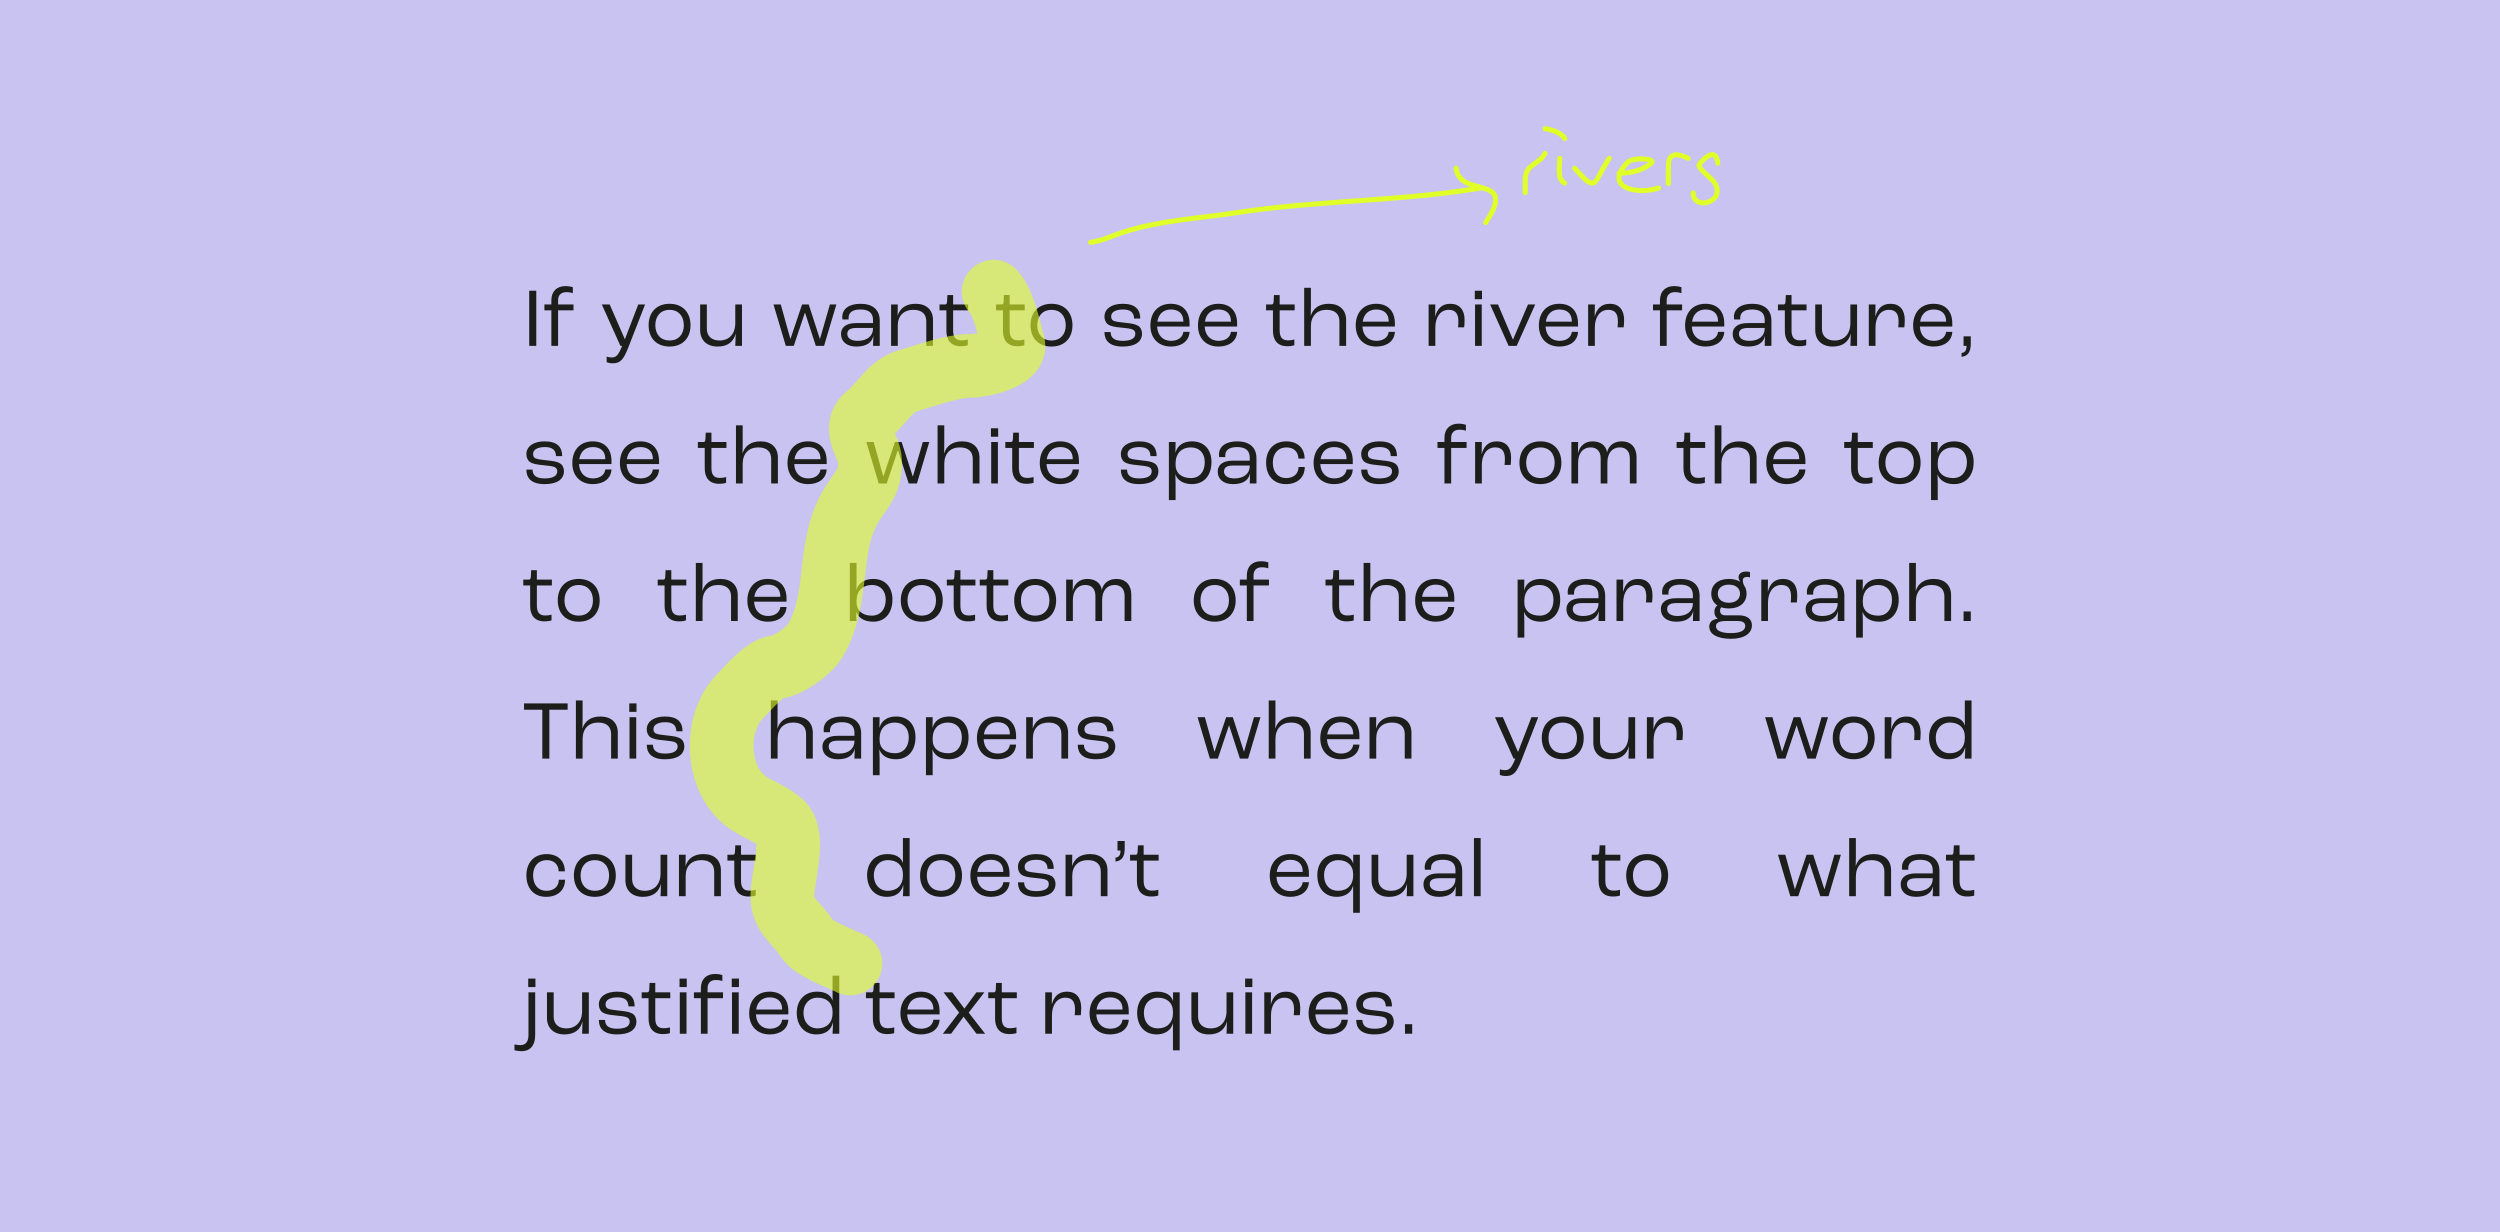 <svg width="1690" height="833" viewBox="0 0 1690 833" fill="none" xmlns="http://www.w3.org/2000/svg">
<rect width="1690" height="833" fill="#C8C3F0"/>
<path d="M357.761 233.814V196.518H362.523V233.814H357.761ZM372.723 233.814V209.781H368.018V205.814H372.723V203.036C372.723 196.914 376.464 193.4 382.302 193.4C384.456 193.4 386.213 193.797 387.233 194.137V198.161C386.213 197.821 384.796 197.481 382.869 197.481C379.298 197.481 377.257 199.465 377.257 203.036V205.814H387.687V209.781H377.257V233.814H372.723ZM414.129 245.604C412.542 245.604 410.898 245.208 410.104 244.867V241.07C410.785 241.296 412.145 241.637 413.562 241.637C416.623 241.637 417.983 240.163 420.591 233.814H419.4L406.817 205.814H412.145L422.348 229.223H422.461L431.474 205.814H436.065L424.955 234.325C421.611 242.997 419.457 245.604 414.129 245.604ZM452.629 234.268C443.956 234.268 438.458 228.656 438.458 219.871C438.458 211.028 443.956 205.36 452.629 205.36C461.301 205.36 466.799 211.028 466.799 219.871C466.799 228.656 461.301 234.268 452.629 234.268ZM452.629 230.187C458.524 230.187 462.265 226.162 462.265 219.871C462.265 213.522 458.524 209.441 452.629 209.441C446.734 209.441 442.993 213.522 442.993 219.871C442.993 226.162 446.734 230.187 452.629 230.187ZM485.086 234.268C477.774 234.268 473.296 229.903 473.296 223.102V205.814H477.83V222.308C477.83 227.126 481.004 230.187 486.333 230.187C492.851 230.187 497.045 225.822 497.045 218.454V205.814H501.58V233.814H497.045C497.159 231.944 497.272 228.43 497.272 225.596H497.215C496.025 230.867 492.057 234.268 485.086 234.268ZM531.207 233.814L522.875 205.814H527.806L534.268 229.053H534.381L542.203 205.814H546.681L554.22 229.053H554.333L561.022 205.814H565.386L557.054 233.814H551.499L544.244 211.482H544.074L536.592 233.814H531.207ZM578.893 234.268C572.545 234.268 568.521 231.037 568.521 225.766C568.521 221.798 571.298 218.397 578.78 218.397H590.173V216.356C590.173 211.538 587.339 209.214 581.614 209.214C576.456 209.214 573.622 211.142 573.622 214.939C573.622 215.109 573.622 215.506 573.679 215.96H569.484C569.427 215.563 569.371 214.769 569.371 214.259C569.371 208.704 574.132 205.36 581.727 205.36C589.946 205.36 594.708 209.441 594.708 216.753V233.814H590.173C590.23 232.511 590.343 229.903 590.4 227.183H590.343C589.38 231.49 585.865 234.268 578.893 234.268ZM579.8 230.414C586.149 230.414 590.173 227.183 590.173 222.081V221.684H579.177C574.586 221.684 572.772 223.045 572.772 225.766C572.772 228.6 575.379 230.414 579.8 230.414ZM602.368 233.814V205.814H606.903L606.789 213.352H606.846C608.376 208.478 612.288 205.36 618.976 205.36C626.345 205.36 630.709 209.611 630.709 216.3V233.814H626.175V217.263C626.175 212.502 623.454 209.441 617.446 209.441C611.041 209.441 606.903 213.352 606.903 220.041V233.814H602.368ZM649.458 234.041C642.656 234.041 639.765 229.733 639.765 223.555V209.781H635.117V205.814H638.858C639.765 205.814 640.105 205.36 640.218 203.886L640.445 199.465H644.3V205.814H654.446V209.781H644.3V223.272C644.3 227.523 645.66 230.073 649.854 230.073C651.782 230.073 653.595 229.733 654.219 229.507V233.361C653.369 233.701 651.725 234.041 649.458 234.041ZM687.688 234.041C680.886 234.041 677.996 229.733 677.996 223.555V209.781H673.348V205.814H677.089C677.996 205.814 678.336 205.36 678.449 203.886L678.676 199.465H682.53V205.814H692.676V209.781H682.53V223.272C682.53 227.523 683.891 230.073 688.085 230.073C690.012 230.073 691.826 229.733 692.45 229.507V233.361C691.599 233.701 689.956 234.041 687.688 234.041ZM710.816 234.268C702.144 234.268 696.645 228.656 696.645 219.871C696.645 211.028 702.144 205.36 710.816 205.36C719.488 205.36 724.986 211.028 724.986 219.871C724.986 228.656 719.488 234.268 710.816 234.268ZM710.816 230.187C716.711 230.187 720.452 226.162 720.452 219.871C720.452 213.522 716.711 209.441 710.816 209.441C704.921 209.441 701.18 213.522 701.18 219.871C701.18 226.162 704.921 230.187 710.816 230.187ZM758.968 234.268C749.558 234.268 746.611 229.847 746.611 224.462H750.805C750.805 228.203 753.073 230.414 758.911 230.414C764.693 230.414 767.47 228.656 767.47 225.652C767.47 224.519 767.13 223.442 765.713 222.761C764.409 222.138 761.462 221.798 758.004 221.458C753.413 221.061 750.635 220.494 748.935 219.247C747.405 218.114 746.611 216.073 746.611 214.032C746.611 208.761 751.429 205.36 758.911 205.36C767.3 205.36 770.814 209.044 770.814 215.336H766.62C766.563 211.142 764.069 209.214 759.081 209.214C754.263 209.214 751.146 210.972 751.146 213.749C751.146 214.883 751.316 216.243 752.959 216.923C754.32 217.49 757.097 217.83 760.782 218.227C765.146 218.68 767.3 219.077 769.227 220.154C771.098 221.231 772.005 223.385 772.005 225.482C772.005 230.98 767.47 234.268 758.968 234.268ZM804.135 218.624V220.721H782.199C782.482 226.673 786.11 230.414 791.608 230.414C796.313 230.414 799.544 228.033 799.94 224.349H804.135C803.851 230.414 798.92 234.268 791.551 234.268C783.106 234.268 777.664 228.713 777.664 220.041C777.664 211.085 783.049 205.36 791.438 205.36C799.43 205.36 804.135 210.291 804.135 218.624ZM799.94 217.433V217.093C799.94 212.162 796.88 209.214 791.551 209.214C786.563 209.214 783.219 212.105 782.369 217.433H799.94ZM836.295 218.624V220.721H814.359C814.643 226.673 818.27 230.414 823.769 230.414C828.473 230.414 831.704 228.033 832.101 224.349H836.295C836.012 230.414 831.081 234.268 823.712 234.268C815.266 234.268 809.825 228.713 809.825 220.041C809.825 211.085 815.21 205.36 823.599 205.36C831.591 205.36 836.295 210.291 836.295 218.624ZM832.101 217.433V217.093C832.101 212.162 829.04 209.214 823.712 209.214C818.724 209.214 815.38 212.105 814.529 217.433H832.101ZM870.207 234.041C863.405 234.041 860.514 229.733 860.514 223.555V209.781H855.866V205.814H859.607C860.514 205.814 860.854 205.36 860.968 203.886L861.195 199.465H865.049V205.814H875.195V209.781H865.049V223.272C865.049 227.523 866.409 230.073 870.604 230.073C872.531 230.073 874.345 229.733 874.968 229.507V233.361C874.118 233.701 872.474 234.041 870.207 234.041ZM881.633 233.814V194.534H886.167V207.514C886.167 209.044 886.054 212.389 886.054 213.409H886.111C887.641 208.534 891.552 205.36 898.241 205.36C905.609 205.36 909.974 209.611 909.974 216.3V233.814H905.439V217.263C905.439 212.502 902.719 209.441 896.71 209.441C890.305 209.441 886.167 213.522 886.167 220.608V233.814H881.633ZM942.943 218.624V220.721H921.007C921.29 226.673 924.918 230.414 930.416 230.414C935.121 230.414 938.352 228.033 938.749 224.349H942.943C942.66 230.414 937.728 234.268 930.36 234.268C921.914 234.268 916.472 228.713 916.472 220.041C916.472 211.085 921.857 205.36 930.246 205.36C938.238 205.36 942.943 210.291 942.943 218.624ZM938.749 217.433V217.093C938.749 212.162 935.688 209.214 930.36 209.214C925.372 209.214 922.027 212.105 921.177 217.433H938.749ZM965.745 233.814V205.814H970.28L970.166 213.919H970.223C971.527 209.044 974.417 205.36 980.426 205.36C986.717 205.36 990.062 209.555 990.062 216.3C990.062 218.227 989.892 220.267 989.778 221.288H985.64C985.754 220.437 985.867 219.02 985.867 217.263C985.867 212.105 983.94 209.441 979.349 209.441C973.624 209.441 970.28 214.429 970.28 221.401V233.814H965.745ZM996.967 202.243V196.518H1001.84V202.243H996.967ZM997.137 233.814V205.814H1001.67V233.814H997.137ZM1019.84 233.814L1007.31 205.814H1012.64L1022.67 229.45H1022.84L1032.93 205.814H1037.8L1025.28 233.814H1019.84ZM1066.75 218.624V220.721H1044.81C1045.1 226.673 1048.73 230.414 1054.22 230.414C1058.93 230.414 1062.16 228.033 1062.56 224.349H1066.75C1066.47 230.414 1061.54 234.268 1054.17 234.268C1045.72 234.268 1040.28 228.713 1040.28 220.041C1040.28 211.085 1045.66 205.36 1054.05 205.36C1062.05 205.36 1066.75 210.291 1066.75 218.624ZM1062.56 217.433V217.093C1062.56 212.162 1059.49 209.214 1054.17 209.214C1049.18 209.214 1045.83 212.105 1044.98 217.433H1062.56ZM1073.57 233.814V205.814H1078.11L1077.99 213.919H1078.05C1079.36 209.044 1082.25 205.36 1088.25 205.36C1094.55 205.36 1097.89 209.555 1097.89 216.3C1097.89 218.227 1097.72 220.267 1097.61 221.288H1093.47C1093.58 220.437 1093.7 219.02 1093.7 217.263C1093.7 212.105 1091.77 209.441 1087.18 209.441C1081.45 209.441 1078.11 214.429 1078.11 221.401V233.814H1073.57ZM1122.13 233.814V209.781H1117.43V205.814H1122.13V203.036C1122.13 196.914 1125.88 193.4 1131.71 193.4C1133.87 193.4 1135.63 193.797 1136.65 194.137V198.161C1135.63 197.821 1134.21 197.481 1132.28 197.481C1128.71 197.481 1126.67 199.465 1126.67 203.036V205.814H1137.1V209.781H1126.67V233.814H1122.13ZM1165.59 218.624V220.721H1143.66C1143.94 226.673 1147.57 230.414 1153.07 230.414C1157.77 230.414 1161 228.033 1161.4 224.349H1165.59C1165.31 230.414 1160.38 234.268 1153.01 234.268C1144.56 234.268 1139.12 228.713 1139.12 220.041C1139.12 211.085 1144.51 205.36 1152.9 205.36C1160.89 205.36 1165.59 210.291 1165.59 218.624ZM1161.4 217.433V217.093C1161.4 212.162 1158.34 209.214 1153.01 209.214C1148.02 209.214 1144.68 212.105 1143.83 217.433H1161.4ZM1181.66 234.268C1175.31 234.268 1171.28 231.037 1171.28 225.766C1171.28 221.798 1174.06 218.397 1181.54 218.397H1192.94V216.356C1192.94 211.538 1190.1 209.214 1184.38 209.214C1179.22 209.214 1176.38 211.142 1176.38 214.939C1176.38 215.109 1176.38 215.506 1176.44 215.96H1172.25C1172.19 215.563 1172.13 214.769 1172.13 214.259C1172.13 208.704 1176.89 205.36 1184.49 205.36C1192.71 205.36 1197.47 209.441 1197.47 216.753V233.814H1192.94C1192.99 232.511 1193.11 229.903 1193.16 227.183H1193.11C1192.14 231.49 1188.63 234.268 1181.66 234.268ZM1182.56 230.414C1188.91 230.414 1192.94 227.183 1192.94 222.081V221.684H1181.94C1177.35 221.684 1175.53 223.045 1175.53 225.766C1175.53 228.6 1178.14 230.414 1182.56 230.414ZM1216.24 234.041C1209.44 234.041 1206.55 229.733 1206.55 223.555V209.781H1201.9V205.814H1205.64C1206.55 205.814 1206.89 205.36 1207 203.886L1207.23 199.465H1211.08V205.814H1221.23V209.781H1211.08V223.272C1211.08 227.523 1212.44 230.073 1216.64 230.073C1218.56 230.073 1220.38 229.733 1221 229.507V233.361C1220.15 233.701 1218.51 234.041 1216.24 234.041ZM1238.89 234.268C1231.58 234.268 1227.1 229.903 1227.1 223.102V205.814H1231.63V222.308C1231.63 227.126 1234.81 230.187 1240.14 230.187C1246.65 230.187 1250.85 225.822 1250.85 218.454V205.814H1255.38V233.814H1250.85C1250.96 231.944 1251.08 228.43 1251.08 225.596H1251.02C1249.83 230.867 1245.86 234.268 1238.89 234.268ZM1263.31 233.814V205.814H1267.84L1267.73 213.919H1267.79C1269.09 209.044 1271.98 205.36 1277.99 205.36C1284.28 205.36 1287.62 209.555 1287.62 216.3C1287.62 218.227 1287.45 220.267 1287.34 221.288H1283.2C1283.32 220.437 1283.43 219.02 1283.43 217.263C1283.43 212.105 1281.5 209.441 1276.91 209.441C1271.19 209.441 1267.84 214.429 1267.84 221.401V233.814H1263.31ZM1319.75 218.624V220.721H1297.82C1298.1 226.673 1301.73 230.414 1307.23 230.414C1311.93 230.414 1315.16 228.033 1315.56 224.349H1319.75C1319.47 230.414 1314.54 234.268 1307.17 234.268C1298.72 234.268 1293.28 228.713 1293.28 220.041C1293.28 211.085 1298.67 205.36 1307.06 205.36C1315.05 205.36 1319.75 210.291 1319.75 218.624ZM1315.56 217.433V217.093C1315.56 212.162 1312.5 209.214 1307.17 209.214C1302.18 209.214 1298.84 212.105 1297.99 217.433H1315.56ZM1326.01 241.24V238.632C1328.45 238.292 1329.35 236.819 1329.41 233.928V233.814H1327.37V227.353H1332.24V232.171C1332.24 237.952 1330.37 240.673 1326.01 241.24ZM368.191 327.268C358.782 327.268 355.834 322.847 355.834 317.462H360.029C360.029 321.203 362.296 323.414 368.134 323.414C373.916 323.414 376.693 321.656 376.693 318.652C376.693 317.519 376.353 316.442 374.936 315.761C373.632 315.138 370.685 314.798 367.227 314.458C362.636 314.061 359.859 313.494 358.158 312.247C356.628 311.114 355.834 309.073 355.834 307.032C355.834 301.761 360.652 298.36 368.134 298.36C376.523 298.36 380.037 302.044 380.037 308.336H375.843C375.786 304.142 373.292 302.214 368.304 302.214C363.486 302.214 360.369 303.972 360.369 306.749C360.369 307.883 360.539 309.243 362.182 309.923C363.543 310.49 366.32 310.83 370.005 311.227C374.369 311.68 376.523 312.077 378.45 313.154C380.321 314.231 381.228 316.385 381.228 318.482C381.228 323.98 376.693 327.268 368.191 327.268ZM413.358 311.624V313.721H391.422C391.705 319.673 395.333 323.414 400.831 323.414C405.536 323.414 408.767 321.033 409.164 317.349H413.358C413.075 323.414 408.143 327.268 400.775 327.268C392.329 327.268 386.887 321.713 386.887 313.041C386.887 304.085 392.272 298.36 400.661 298.36C408.653 298.36 413.358 303.291 413.358 311.624ZM409.164 310.433V310.093C409.164 305.162 406.103 302.214 400.775 302.214C395.787 302.214 392.442 305.105 391.592 310.433H409.164ZM445.518 311.624V313.721H423.582C423.866 319.673 427.494 323.414 432.992 323.414C437.696 323.414 440.927 321.033 441.324 317.349H445.518C445.235 323.414 440.304 327.268 432.935 327.268C424.489 327.268 419.048 321.713 419.048 313.041C419.048 304.085 424.433 298.36 432.822 298.36C440.814 298.36 445.518 303.291 445.518 311.624ZM441.324 310.433V310.093C441.324 305.162 438.263 302.214 432.935 302.214C427.947 302.214 424.603 305.105 423.752 310.433H441.324ZM486.088 327.041C479.286 327.041 476.395 322.733 476.395 316.555V302.781H471.747V298.814H475.488C476.395 298.814 476.735 298.36 476.849 296.886L477.075 292.465H480.93V298.814H491.076V302.781H480.93V316.272C480.93 320.523 482.29 323.073 486.485 323.073C488.412 323.073 490.226 322.733 490.849 322.507V326.361C489.999 326.701 488.355 327.041 486.088 327.041ZM497.514 326.814V287.534H502.048V300.514C502.048 302.044 501.935 305.389 501.935 306.409H501.992C503.522 301.534 507.433 298.36 514.122 298.36C521.49 298.36 525.855 302.611 525.855 309.3V326.814H521.32V310.263C521.32 305.502 518.599 302.441 512.591 302.441C506.186 302.441 502.048 306.522 502.048 313.608V326.814H497.514ZM558.824 311.624V313.721H536.888C537.171 319.673 540.799 323.414 546.297 323.414C551.002 323.414 554.233 321.033 554.629 317.349H558.824C558.54 323.414 553.609 327.268 546.24 327.268C537.795 327.268 532.353 321.713 532.353 313.041C532.353 304.085 537.738 298.36 546.127 298.36C554.119 298.36 558.824 303.291 558.824 311.624ZM554.629 310.433V310.093C554.629 305.162 551.569 302.214 546.24 302.214C541.252 302.214 537.908 305.105 537.058 310.433H554.629ZM594.009 326.814L585.676 298.814H590.608L597.069 322.053H597.183L605.005 298.814H609.483L617.021 322.053H617.135L623.823 298.814H628.188L619.856 326.814H614.301L607.045 304.482H606.875L599.393 326.814H594.009ZM633.791 326.814V287.534H638.326V300.514C638.326 302.044 638.212 305.389 638.212 306.409H638.269C639.799 301.534 643.71 298.36 650.399 298.36C657.767 298.36 662.132 302.611 662.132 309.3V326.814H657.597V310.263C657.597 305.502 654.877 302.441 648.868 302.441C642.463 302.441 638.326 306.522 638.326 313.608V326.814H633.791ZM669.877 295.243V289.518H674.752V295.243H669.877ZM670.048 326.814V298.814H674.582V326.814H670.048ZM693.937 327.041C687.135 327.041 684.245 322.733 684.245 316.555V302.781H679.597V298.814H683.338C684.245 298.814 684.585 298.36 684.698 296.886L684.925 292.465H688.779V298.814H698.925V302.781H688.779V316.272C688.779 320.523 690.14 323.073 694.334 323.073C696.261 323.073 698.075 322.733 698.699 322.507V326.361C697.848 326.701 696.205 327.041 693.937 327.041ZM729.365 311.624V313.721H707.429C707.712 319.673 711.34 323.414 716.838 323.414C721.543 323.414 724.774 321.033 725.17 317.349H729.365C729.081 323.414 724.15 327.268 716.781 327.268C708.336 327.268 702.894 321.713 702.894 313.041C702.894 304.085 708.279 298.36 716.668 298.36C724.66 298.36 729.365 303.291 729.365 311.624ZM725.17 310.433V310.093C725.17 305.162 722.11 302.214 716.781 302.214C711.793 302.214 708.449 305.105 707.599 310.433H725.17ZM770.048 327.268C760.639 327.268 757.691 322.847 757.691 317.462H761.886C761.886 321.203 764.153 323.414 769.991 323.414C775.773 323.414 778.55 321.656 778.55 318.652C778.55 317.519 778.21 316.442 776.793 315.761C775.489 315.138 772.542 314.798 769.084 314.458C764.493 314.061 761.715 313.494 760.015 312.247C758.485 311.114 757.691 309.073 757.691 307.032C757.691 301.761 762.509 298.36 769.991 298.36C778.38 298.36 781.894 302.044 781.894 308.336H777.7C777.643 304.142 775.149 302.214 770.161 302.214C765.343 302.214 762.226 303.972 762.226 306.749C762.226 307.883 762.396 309.243 764.039 309.923C765.4 310.49 768.177 310.83 771.862 311.227C776.226 311.68 778.38 312.077 780.307 313.154C782.178 314.231 783.085 316.385 783.085 318.482C783.085 323.98 778.55 327.268 770.048 327.268ZM790.161 338.038V298.814H794.696L794.583 306.012H794.639C795.773 301.364 799.741 298.36 805.806 298.36C813.968 298.36 818.956 303.802 818.956 312.361C818.956 321.43 813.911 327.268 805.692 327.268C799.741 327.268 795.773 324.434 794.583 320.636H794.526C794.583 322.507 794.696 325.454 794.696 326.758V338.038H790.161ZM805.069 323.187C810.794 323.187 814.421 318.992 814.421 312.417C814.421 306.352 810.85 302.441 804.955 302.441C798.834 302.441 794.809 306.466 794.696 312.757V314.458C794.696 319.786 798.72 323.187 805.069 323.187ZM833.547 327.268C827.199 327.268 823.174 324.037 823.174 318.766C823.174 314.798 825.952 311.397 833.434 311.397H844.827V309.356C844.827 304.538 841.993 302.214 836.268 302.214C831.11 302.214 828.276 304.142 828.276 307.939C828.276 308.109 828.276 308.506 828.332 308.96H824.138C824.081 308.563 824.025 307.769 824.025 307.259C824.025 301.704 828.786 298.36 836.381 298.36C844.6 298.36 849.361 302.441 849.361 309.753V326.814H844.827C844.884 325.511 844.997 322.903 845.054 320.183H844.997C844.033 324.49 840.519 327.268 833.547 327.268ZM834.454 323.414C840.802 323.414 844.827 320.183 844.827 315.081V314.684H833.831C829.239 314.684 827.425 316.045 827.425 318.766C827.425 321.6 830.033 323.414 834.454 323.414ZM869.265 327.268C861.103 327.268 855.888 321.656 855.888 312.814C855.888 303.972 861.216 298.36 869.605 298.36C877.087 298.36 881.905 302.895 881.905 310.037H877.711C877.654 305.389 874.537 302.441 869.662 302.441C864.05 302.441 860.423 306.466 860.423 312.814C860.423 319.162 863.937 323.187 869.379 323.187C874.48 323.187 877.768 320.296 877.824 315.705H882.019C882.019 322.733 877.031 327.268 869.265 327.268ZM914.464 311.624V313.721H892.528C892.811 319.673 896.439 323.414 901.937 323.414C906.642 323.414 909.873 321.033 910.269 317.349H914.464C914.18 323.414 909.249 327.268 901.88 327.268C893.435 327.268 887.993 321.713 887.993 313.041C887.993 304.085 893.378 298.36 901.767 298.36C909.759 298.36 914.464 303.291 914.464 311.624ZM910.269 310.433V310.093C910.269 305.162 907.209 302.214 901.88 302.214C896.892 302.214 893.548 305.105 892.698 310.433H910.269ZM932.51 327.268C923.101 327.268 920.154 322.847 920.154 317.462H924.348C924.348 321.203 926.616 323.414 932.454 323.414C938.235 323.414 941.013 321.656 941.013 318.652C941.013 317.519 940.673 316.442 939.256 315.761C937.952 315.138 935.005 314.798 931.547 314.458C926.956 314.061 924.178 313.494 922.478 312.247C920.947 311.114 920.154 309.073 920.154 307.032C920.154 301.761 924.972 298.36 932.454 298.36C940.843 298.36 944.357 302.044 944.357 308.336H940.163C940.106 304.142 937.612 302.214 932.624 302.214C927.806 302.214 924.688 303.972 924.688 306.749C924.688 307.883 924.858 309.243 926.502 309.923C927.863 310.49 930.64 310.83 934.324 311.227C938.689 311.68 940.843 312.077 942.77 313.154C944.64 314.231 945.547 316.385 945.547 318.482C945.547 323.98 941.013 327.268 932.51 327.268ZM976.451 326.814V302.781H971.746V298.814H976.451V296.036C976.451 289.914 980.192 286.4 986.03 286.4C988.184 286.4 989.941 286.797 990.961 287.137V291.161C989.941 290.821 988.524 290.481 986.597 290.481C983.026 290.481 980.985 292.465 980.985 296.036V298.814H991.415V302.781H980.985V326.814H976.451ZM997.174 326.814V298.814H1001.71L1001.6 306.919H1001.65C1002.96 302.044 1005.85 298.36 1011.85 298.36C1018.15 298.36 1021.49 302.555 1021.49 309.3C1021.49 311.227 1021.32 313.267 1021.21 314.288H1017.07C1017.18 313.437 1017.3 312.02 1017.3 310.263C1017.3 305.105 1015.37 302.441 1010.78 302.441C1005.05 302.441 1001.71 307.429 1001.71 314.401V326.814H997.174ZM1041.32 327.268C1032.65 327.268 1027.15 321.656 1027.15 312.871C1027.15 304.028 1032.65 298.36 1041.32 298.36C1049.99 298.36 1055.49 304.028 1055.49 312.871C1055.49 321.656 1049.99 327.268 1041.32 327.268ZM1041.32 323.187C1047.21 323.187 1050.96 319.162 1050.96 312.871C1050.96 306.522 1047.21 302.441 1041.32 302.441C1035.42 302.441 1031.68 306.522 1031.68 312.871C1031.68 319.162 1035.42 323.187 1041.32 323.187ZM1062.27 326.814V298.814H1066.8L1066.69 306.239H1066.75C1067.94 301.421 1071.51 298.36 1076.55 298.36C1082.05 298.36 1085.68 301.251 1086.36 305.729H1086.42C1087.38 301.251 1091.01 298.36 1096.28 298.36C1102.63 298.36 1106.31 302.555 1106.31 309.073V326.814H1101.78V310.037C1101.78 305.389 1099.51 302.441 1095.03 302.441C1089.87 302.441 1086.59 306.239 1086.59 312.701V326.814H1082.05V309.867C1082.05 305.332 1079.73 302.441 1075.25 302.441C1070.09 302.441 1066.8 306.296 1066.8 312.927V326.814H1062.27ZM1147.72 327.041C1140.91 327.041 1138.02 322.733 1138.02 316.555V302.781H1133.38V298.814H1137.12C1138.02 298.814 1138.36 298.36 1138.48 296.886L1138.7 292.465H1142.56V298.814H1152.7V302.781H1142.56V316.272C1142.56 320.523 1143.92 323.073 1148.11 323.073C1150.04 323.073 1151.85 322.733 1152.48 322.507V326.361C1151.63 326.701 1149.98 327.041 1147.72 327.041ZM1159.14 326.814V287.534H1163.68V300.514C1163.68 302.044 1163.56 305.389 1163.56 306.409H1163.62C1165.15 301.534 1169.06 298.36 1175.75 298.36C1183.12 298.36 1187.48 302.611 1187.48 309.3V326.814H1182.95V310.263C1182.95 305.502 1180.23 302.441 1174.22 302.441C1167.81 302.441 1163.68 306.522 1163.68 313.608V326.814H1159.14ZM1220.45 311.624V313.721H1198.52C1198.8 319.673 1202.43 323.414 1207.92 323.414C1212.63 323.414 1215.86 321.033 1216.26 317.349H1220.45C1220.17 323.414 1215.24 327.268 1207.87 327.268C1199.42 327.268 1193.98 321.713 1193.98 313.041C1193.98 304.085 1199.37 298.36 1207.75 298.36C1215.75 298.36 1220.45 303.291 1220.45 311.624ZM1216.26 310.433V310.093C1216.26 305.162 1213.2 302.214 1207.87 302.214C1202.88 302.214 1199.54 305.105 1198.69 310.433H1216.26ZM1261.02 327.041C1254.22 327.041 1251.33 322.733 1251.33 316.555V302.781H1246.68V298.814H1250.42C1251.33 298.814 1251.67 298.36 1251.78 296.886L1252.01 292.465H1255.86V298.814H1266.01V302.781H1255.86V316.272C1255.86 320.523 1257.22 323.073 1261.42 323.073C1263.35 323.073 1265.16 322.733 1265.78 322.507V326.361C1264.93 326.701 1263.29 327.041 1261.02 327.041ZM1284.15 327.268C1275.48 327.268 1269.98 321.656 1269.98 312.871C1269.98 304.028 1275.48 298.36 1284.15 298.36C1292.82 298.36 1298.32 304.028 1298.32 312.871C1298.32 321.656 1292.82 327.268 1284.15 327.268ZM1284.15 323.187C1290.04 323.187 1293.78 319.162 1293.78 312.871C1293.78 306.522 1290.04 302.441 1284.15 302.441C1278.25 302.441 1274.51 306.522 1274.51 312.871C1274.51 319.162 1278.25 323.187 1284.15 323.187ZM1305.38 338.038V298.814H1309.92L1309.8 306.012H1309.86C1310.99 301.364 1314.96 298.36 1321.03 298.36C1329.19 298.36 1334.18 303.802 1334.18 312.361C1334.18 321.43 1329.13 327.268 1320.91 327.268C1314.96 327.268 1310.99 324.434 1309.8 320.636H1309.75C1309.8 322.507 1309.92 325.454 1309.92 326.758V338.038H1305.38ZM1320.29 323.187C1326.01 323.187 1329.64 318.992 1329.64 312.417C1329.64 306.352 1326.07 302.441 1320.18 302.441C1314.05 302.441 1310.03 306.466 1309.92 312.757V314.458C1309.92 319.786 1313.94 323.187 1320.29 323.187ZM368.077 420.041C361.276 420.041 358.385 415.733 358.385 409.555V395.781H353.737V391.814H357.478C358.385 391.814 358.725 391.36 358.838 389.886L359.065 385.465H362.919V391.814H373.065V395.781H362.919V409.272C362.919 413.523 364.28 416.073 368.474 416.073C370.401 416.073 372.215 415.733 372.839 415.507V419.361C371.988 419.701 370.345 420.041 368.077 420.041ZM391.205 420.268C382.533 420.268 377.035 414.656 377.035 405.871C377.035 397.028 382.533 391.36 391.205 391.36C399.877 391.36 405.376 397.028 405.376 405.871C405.376 414.656 399.877 420.268 391.205 420.268ZM391.205 416.187C397.1 416.187 400.841 412.162 400.841 405.871C400.841 399.522 397.1 395.441 391.205 395.441C385.31 395.441 381.569 399.522 381.569 405.871C381.569 412.162 385.31 416.187 391.205 416.187ZM458.953 420.041C452.151 420.041 449.26 415.733 449.26 409.555V395.781H444.612V391.814H448.353C449.26 391.814 449.6 391.36 449.714 389.886L449.94 385.465H453.795V391.814H463.941V395.781H453.795V409.272C453.795 413.523 455.155 416.073 459.35 416.073C461.277 416.073 463.091 415.733 463.714 415.507V419.361C462.864 419.701 461.22 420.041 458.953 420.041ZM470.379 419.814V380.534H474.913V393.514C474.913 395.044 474.8 398.389 474.8 399.409H474.857C476.387 394.534 480.298 391.36 486.987 391.36C494.355 391.36 498.72 395.611 498.72 402.3V419.814H494.185V403.263C494.185 398.502 491.465 395.441 485.456 395.441C479.051 395.441 474.913 399.522 474.913 406.608V419.814H470.379ZM531.689 404.624V406.721H509.753C510.036 412.673 513.664 416.414 519.162 416.414C523.867 416.414 527.098 414.033 527.494 410.349H531.689C531.405 416.414 526.474 420.268 519.105 420.268C510.66 420.268 505.218 414.713 505.218 406.041C505.218 397.085 510.603 391.36 518.992 391.36C526.984 391.36 531.689 396.291 531.689 404.624ZM527.494 403.433V403.093C527.494 398.162 524.434 395.214 519.105 395.214C514.117 395.214 510.773 398.105 509.923 403.433H527.494ZM590.411 420.268C584.063 420.268 580.039 417.547 578.848 413.353H578.792C578.792 415.563 578.905 418.341 579.018 419.814H574.484V380.534H579.018V393.967C579.018 395.101 578.962 397.368 578.905 398.729H578.962C580.209 394.251 584.29 391.36 590.298 391.36C598.347 391.36 603.278 396.802 603.278 405.304C603.278 414.43 598.234 420.268 590.411 420.268ZM589.278 416.187C595.059 416.187 598.744 411.992 598.744 405.417C598.744 399.352 595.229 395.441 589.448 395.441C583.099 395.441 579.018 399.522 579.018 405.871V407.344C579.018 412.729 583.043 416.187 589.278 416.187ZM623.106 420.268C614.434 420.268 608.936 414.656 608.936 405.871C608.936 397.028 614.434 391.36 623.106 391.36C631.779 391.36 637.277 397.028 637.277 405.871C637.277 414.656 631.779 420.268 623.106 420.268ZM623.106 416.187C629.001 416.187 632.742 412.162 632.742 405.871C632.742 399.522 629.001 395.441 623.106 395.441C617.211 395.441 613.47 399.522 613.47 405.871C613.47 412.162 617.211 416.187 623.106 416.187ZM654.391 420.041C647.59 420.041 644.699 415.733 644.699 409.555V395.781H640.051V391.814H643.792C644.699 391.814 645.039 391.36 645.152 389.886L645.379 385.465H649.233V391.814H659.379V395.781H649.233V409.272C649.233 413.523 650.594 416.073 654.788 416.073C656.715 416.073 658.529 415.733 659.153 415.507V419.361C658.302 419.701 656.659 420.041 654.391 420.041ZM676.643 420.041C669.842 420.041 666.951 415.733 666.951 409.555V395.781H662.303V391.814H666.044C666.951 391.814 667.291 391.36 667.404 389.886L667.631 385.465H671.485V391.814H681.631V395.781H671.485V409.272C671.485 413.523 672.846 416.073 677.04 416.073C678.967 416.073 680.781 415.733 681.405 415.507V419.361C680.555 419.701 678.911 420.041 676.643 420.041ZM699.771 420.268C691.099 420.268 685.601 414.656 685.601 405.871C685.601 397.028 691.099 391.36 699.771 391.36C708.443 391.36 713.942 397.028 713.942 405.871C713.942 414.656 708.443 420.268 699.771 420.268ZM699.771 416.187C705.666 416.187 709.407 412.162 709.407 405.871C709.407 399.522 705.666 395.441 699.771 395.441C693.876 395.441 690.135 399.522 690.135 405.871C690.135 412.162 693.876 416.187 699.771 416.187ZM720.721 419.814V391.814H725.256L725.143 399.239H725.199C726.39 394.421 729.96 391.36 735.005 391.36C740.503 391.36 744.131 394.251 744.811 398.729H744.868C745.831 394.251 749.459 391.36 754.731 391.36C761.079 391.36 764.763 395.555 764.763 402.073V419.814H760.229V403.037C760.229 398.389 757.961 395.441 753.484 395.441C748.325 395.441 745.038 399.239 745.038 405.701V419.814H740.503V402.867C740.503 398.332 738.179 395.441 733.702 395.441C728.543 395.441 725.256 399.296 725.256 405.927V419.814H720.721ZM821.146 420.268C812.474 420.268 806.976 414.656 806.976 405.871C806.976 397.028 812.474 391.36 821.146 391.36C829.819 391.36 835.317 397.028 835.317 405.871C835.317 414.656 829.819 420.268 821.146 420.268ZM821.146 416.187C827.041 416.187 830.782 412.162 830.782 405.871C830.782 399.522 827.041 395.441 821.146 395.441C815.251 395.441 811.51 399.522 811.51 405.871C811.51 412.162 815.251 416.187 821.146 416.187ZM842.851 419.814V395.781H838.146V391.814H842.851V389.036C842.851 382.914 846.592 379.4 852.43 379.4C854.584 379.4 856.341 379.797 857.361 380.137V384.161C856.341 383.821 854.924 383.481 852.997 383.481C849.426 383.481 847.385 385.465 847.385 389.036V391.814H857.815V395.781H847.385V419.814H842.851ZM910.371 420.041C903.57 420.041 900.679 415.733 900.679 409.555V395.781H896.031V391.814H899.772C900.679 391.814 901.019 391.36 901.132 389.886L901.359 385.465H905.213V391.814H915.36V395.781H905.213V409.272C905.213 413.523 906.574 416.073 910.768 416.073C912.695 416.073 914.509 415.733 915.133 415.507V419.361C914.283 419.701 912.639 420.041 910.371 420.041ZM921.797 419.814V380.534H926.332V393.514C926.332 395.044 926.219 398.389 926.219 399.409H926.275C927.806 394.534 931.717 391.36 938.405 391.36C945.774 391.36 950.138 395.611 950.138 402.3V419.814H945.604V403.263C945.604 398.502 942.883 395.441 936.875 395.441C930.47 395.441 926.332 399.522 926.332 406.608V419.814H921.797ZM983.107 404.624V406.721H961.171C961.455 412.673 965.083 416.414 970.581 416.414C975.285 416.414 978.516 414.033 978.913 410.349H983.107C982.824 416.414 977.893 420.268 970.524 420.268C962.078 420.268 956.637 414.713 956.637 406.041C956.637 397.085 962.022 391.36 970.411 391.36C978.403 391.36 983.107 396.291 983.107 404.624ZM978.913 403.433V403.093C978.913 398.162 975.852 395.214 970.524 395.214C965.536 395.214 962.192 398.105 961.342 403.433H978.913ZM1025.9 431.038V391.814H1030.44L1030.32 399.012H1030.38C1031.51 394.364 1035.48 391.36 1041.55 391.36C1049.71 391.36 1054.7 396.802 1054.7 405.361C1054.7 414.43 1049.65 420.268 1041.43 420.268C1035.48 420.268 1031.51 417.434 1030.32 413.636H1030.27C1030.32 415.507 1030.44 418.454 1030.44 419.758V431.038H1025.9ZM1040.81 416.187C1046.53 416.187 1050.16 411.992 1050.16 405.417C1050.16 399.352 1046.59 395.441 1040.7 395.441C1034.57 395.441 1030.55 399.466 1030.44 405.757V407.458C1030.44 412.786 1034.46 416.187 1040.81 416.187ZM1069.29 420.268C1062.94 420.268 1058.92 417.037 1058.92 411.766C1058.92 407.798 1061.69 404.397 1069.17 404.397H1080.57V402.356C1080.57 397.538 1077.73 395.214 1072.01 395.214C1066.85 395.214 1064.02 397.142 1064.02 400.939C1064.02 401.109 1064.02 401.506 1064.07 401.96H1059.88C1059.82 401.563 1059.77 400.769 1059.77 400.259C1059.77 394.704 1064.53 391.36 1072.12 391.36C1080.34 391.36 1085.1 395.441 1085.1 402.753V419.814H1080.57C1080.62 418.511 1080.74 415.903 1080.79 413.183H1080.74C1079.77 417.49 1076.26 420.268 1069.29 420.268ZM1070.2 416.414C1076.54 416.414 1080.57 413.183 1080.57 408.081V407.684H1069.57C1064.98 407.684 1063.17 409.045 1063.17 411.766C1063.17 414.6 1065.77 416.414 1070.2 416.414ZM1092.76 419.814V391.814H1097.3L1097.18 399.919H1097.24C1098.54 395.044 1101.44 391.36 1107.44 391.36C1113.74 391.36 1117.08 395.555 1117.08 402.3C1117.08 404.227 1116.91 406.267 1116.8 407.288H1112.66C1112.77 406.437 1112.88 405.02 1112.88 403.263C1112.88 398.105 1110.96 395.441 1106.37 395.441C1100.64 395.441 1097.3 400.429 1097.3 407.401V419.814H1092.76ZM1133.11 420.268C1126.76 420.268 1122.74 417.037 1122.74 411.766C1122.74 407.798 1125.52 404.397 1133 404.397H1144.39V402.356C1144.39 397.538 1141.56 395.214 1135.83 395.214C1130.67 395.214 1127.84 397.142 1127.84 400.939C1127.84 401.109 1127.84 401.506 1127.9 401.96H1123.7C1123.64 401.563 1123.59 400.769 1123.59 400.259C1123.59 394.704 1128.35 391.36 1135.94 391.36C1144.16 391.36 1148.93 395.441 1148.93 402.753V419.814H1144.39C1144.45 418.511 1144.56 415.903 1144.62 413.183H1144.56C1143.6 417.49 1140.08 420.268 1133.11 420.268ZM1134.02 416.414C1140.37 416.414 1144.39 413.183 1144.39 408.081V407.684H1133.39C1128.8 407.684 1126.99 409.045 1126.99 411.766C1126.99 414.6 1129.6 416.414 1134.02 416.414ZM1175.4 415.96C1181.07 415.96 1184.3 418.454 1184.3 422.705C1184.3 428.26 1179.03 431.831 1170.19 431.831C1160.95 431.831 1155.45 428.827 1155.45 423.499C1155.45 420.721 1157.66 418.397 1161.18 418.397V418.341C1159.76 417.264 1158.91 415.62 1158.91 413.693C1158.91 411.596 1159.82 409.952 1160.89 409.328V409.215C1158.29 407.514 1156.81 404.737 1156.81 401.336C1156.81 395.271 1161.46 391.36 1168.72 391.36C1171.78 391.36 1174.38 392.04 1176.37 393.287V393.231C1175.74 392.437 1175.29 391.36 1175.29 390.113C1175.29 387.846 1177.27 386.372 1180.45 386.372C1181.64 386.372 1182.49 386.542 1183 386.712V390.34C1182.6 390.17 1181.92 390 1181.02 390C1179.15 390 1178.12 390.85 1178.12 392.494C1178.12 393.344 1178.41 394.421 1178.86 395.555C1180.05 397.142 1180.68 399.069 1180.68 401.336C1180.68 407.401 1176.03 411.312 1168.72 411.312C1166.79 411.312 1165.09 411.029 1163.56 410.519C1163.1 410.972 1162.76 411.822 1162.76 412.899C1162.76 414.77 1163.95 415.96 1166.33 415.96H1175.4ZM1168.72 395.214C1164.12 395.214 1161.23 397.595 1161.23 401.336C1161.23 405.077 1164.12 407.458 1168.72 407.458C1173.31 407.458 1176.25 405.077 1176.25 401.336C1176.25 397.595 1173.31 395.214 1168.72 395.214ZM1170.13 427.977C1177.33 427.977 1179.77 425.823 1179.77 423.159C1179.77 420.948 1178.12 419.814 1174.72 419.814H1166.39C1162.48 419.814 1159.99 420.835 1159.99 423.385C1159.99 426.503 1163.95 427.977 1170.13 427.977ZM1190.63 419.814V391.814H1195.16L1195.05 399.919H1195.11C1196.41 395.044 1199.3 391.36 1205.31 391.36C1211.6 391.36 1214.94 395.555 1214.94 402.3C1214.94 404.227 1214.77 406.267 1214.66 407.288H1210.52C1210.64 406.437 1210.75 405.02 1210.75 403.263C1210.75 398.105 1208.82 395.441 1204.23 395.441C1198.51 395.441 1195.16 400.429 1195.16 407.401V419.814H1190.63ZM1230.98 420.268C1224.63 420.268 1220.6 417.037 1220.6 411.766C1220.6 407.798 1223.38 404.397 1230.86 404.397H1242.26V402.356C1242.26 397.538 1239.42 395.214 1233.7 395.214C1228.54 395.214 1225.7 397.142 1225.7 400.939C1225.7 401.109 1225.7 401.506 1225.76 401.96H1221.57C1221.51 401.563 1221.45 400.769 1221.45 400.259C1221.45 394.704 1226.21 391.36 1233.81 391.36C1242.03 391.36 1246.79 395.441 1246.79 402.753V419.814H1242.26C1242.31 418.511 1242.43 415.903 1242.48 413.183H1242.43C1241.46 417.49 1237.95 420.268 1230.98 420.268ZM1231.88 416.414C1238.23 416.414 1242.26 413.183 1242.26 408.081V407.684H1231.26C1226.67 407.684 1224.85 409.045 1224.85 411.766C1224.85 414.6 1227.46 416.414 1231.88 416.414ZM1254.73 431.038V391.814H1259.27L1259.16 399.012H1259.21C1260.35 394.364 1264.31 391.36 1270.38 391.36C1278.54 391.36 1283.53 396.802 1283.53 405.361C1283.53 414.43 1278.48 420.268 1270.26 420.268C1264.31 420.268 1260.35 417.434 1259.16 413.636H1259.1C1259.16 415.507 1259.27 418.454 1259.27 419.758V431.038H1254.73ZM1269.64 416.187C1275.37 416.187 1278.99 411.992 1278.99 405.417C1278.99 399.352 1275.42 395.441 1269.53 395.441C1263.41 395.441 1259.38 399.466 1259.27 405.757V407.458C1259.27 412.786 1263.29 416.187 1269.64 416.187ZM1290.6 419.814V380.534H1295.14V393.514C1295.14 395.044 1295.02 398.389 1295.02 399.409H1295.08C1296.61 394.534 1300.52 391.36 1307.21 391.36C1314.58 391.36 1318.94 395.611 1318.94 402.3V419.814H1314.41V403.263C1314.41 398.502 1311.69 395.441 1305.68 395.441C1299.28 395.441 1295.14 399.522 1295.14 406.608V419.814H1290.6ZM1327.37 419.814V413.353H1332.24V419.814H1327.37ZM366.604 512.814V479.769H354.247V475.518H383.722V479.769H371.365V512.814H366.604ZM389.301 512.814V473.534H393.835V486.514C393.835 488.044 393.722 491.389 393.722 492.409H393.779C395.309 487.534 399.22 484.36 405.909 484.36C413.277 484.36 417.642 488.611 417.642 495.3V512.814H413.107V496.263C413.107 491.502 410.387 488.441 404.378 488.441C397.973 488.441 393.835 492.522 393.835 499.608V512.814H389.301ZM425.387 481.243V475.518H430.262V481.243H425.387ZM425.557 512.814V484.814H430.092V512.814H425.557ZM449.561 513.268C440.151 513.268 437.204 508.847 437.204 503.462H441.398C441.398 507.203 443.666 509.414 449.504 509.414C455.285 509.414 458.063 507.656 458.063 504.652C458.063 503.519 457.723 502.442 456.306 501.761C455.002 501.138 452.055 500.798 448.597 500.458C444.006 500.061 441.228 499.494 439.528 498.247C437.997 497.114 437.204 495.073 437.204 493.032C437.204 487.761 442.022 484.36 449.504 484.36C457.893 484.36 461.407 488.044 461.407 494.336H457.213C457.156 490.142 454.662 488.214 449.674 488.214C444.856 488.214 441.738 489.972 441.738 492.749C441.738 493.883 441.908 495.243 443.552 495.923C444.913 496.49 447.69 496.83 451.374 497.227C455.739 497.68 457.893 498.077 459.82 499.154C461.691 500.231 462.597 502.385 462.597 504.482C462.597 509.98 458.063 513.268 449.561 513.268ZM521.107 512.814V473.534H525.641V486.514C525.641 488.044 525.528 491.389 525.528 492.409H525.584C527.115 487.534 531.026 484.36 537.714 484.36C545.083 484.36 549.448 488.611 549.448 495.3V512.814H544.913V496.263C544.913 491.502 542.192 488.441 536.184 488.441C529.779 488.441 525.641 492.522 525.641 499.608V512.814H521.107ZM566.319 513.268C559.971 513.268 555.946 510.037 555.946 504.766C555.946 500.798 558.724 497.397 566.206 497.397H577.599V495.356C577.599 490.538 574.765 488.214 569.04 488.214C563.882 488.214 561.048 490.142 561.048 493.939C561.048 494.109 561.048 494.506 561.104 494.96H556.91C556.853 494.563 556.796 493.769 556.796 493.259C556.796 487.704 561.558 484.36 569.153 484.36C577.372 484.36 582.133 488.441 582.133 495.753V512.814H577.599C577.655 511.511 577.769 508.903 577.825 506.183H577.769C576.805 510.49 573.291 513.268 566.319 513.268ZM567.226 509.414C573.574 509.414 577.599 506.183 577.599 501.081V500.684H566.602C562.011 500.684 560.197 502.045 560.197 504.766C560.197 507.6 562.805 509.414 567.226 509.414ZM590.077 524.038V484.814H594.612L594.498 492.012H594.555C595.689 487.364 599.656 484.36 605.721 484.36C613.884 484.36 618.872 489.802 618.872 498.361C618.872 507.43 613.827 513.268 605.608 513.268C599.656 513.268 595.689 510.434 594.498 506.636H594.442C594.498 508.507 594.612 511.454 594.612 512.758V524.038H590.077ZM604.985 509.187C610.709 509.187 614.337 504.992 614.337 498.417C614.337 492.352 610.766 488.441 604.871 488.441C598.749 488.441 594.725 492.466 594.612 498.757V500.458C594.612 505.786 598.636 509.187 604.985 509.187ZM625.946 524.038V484.814H630.481L630.367 492.012H630.424C631.558 487.364 635.525 484.36 641.59 484.36C649.753 484.36 654.741 489.802 654.741 498.361C654.741 507.43 649.696 513.268 641.477 513.268C635.525 513.268 631.558 510.434 630.367 506.636H630.311C630.367 508.507 630.481 511.454 630.481 512.758V524.038H625.946ZM640.854 509.187C646.578 509.187 650.206 504.992 650.206 498.417C650.206 492.352 646.635 488.441 640.74 488.441C634.619 488.441 630.594 492.466 630.481 498.757V500.458C630.481 505.786 634.505 509.187 640.854 509.187ZM686.869 497.624V499.721H664.933C665.216 505.673 668.844 509.414 674.342 509.414C679.047 509.414 682.278 507.033 682.674 503.349H686.869C686.585 509.414 681.654 513.268 674.285 513.268C665.84 513.268 660.398 507.713 660.398 499.041C660.398 490.085 665.783 484.36 674.172 484.36C682.164 484.36 686.869 489.291 686.869 497.624ZM682.674 496.433V496.093C682.674 491.162 679.614 488.214 674.285 488.214C669.297 488.214 665.953 491.105 665.103 496.433H682.674ZM693.692 512.814V484.814H698.227L698.114 492.352H698.17C699.701 487.478 703.612 484.36 710.3 484.36C717.669 484.36 722.033 488.611 722.033 495.3V512.814H717.499V496.263C717.499 491.502 714.778 488.441 708.77 488.441C702.365 488.441 698.227 492.352 698.227 499.041V512.814H693.692ZM740.895 513.268C731.486 513.268 728.539 508.847 728.539 503.462H732.733C732.733 507.203 735 509.414 740.839 509.414C746.62 509.414 749.398 507.656 749.398 504.652C749.398 503.519 749.057 502.442 747.64 501.761C746.337 501.138 743.389 500.798 739.932 500.458C735.34 500.061 732.563 499.494 730.863 498.247C729.332 497.114 728.539 495.073 728.539 493.032C728.539 487.761 733.357 484.36 740.839 484.36C749.228 484.36 752.742 488.044 752.742 494.336H748.547C748.491 490.142 745.997 488.214 741.009 488.214C736.191 488.214 733.073 489.972 733.073 492.749C733.073 493.883 733.243 495.243 734.887 495.923C736.247 496.49 739.025 496.83 742.709 497.227C747.074 497.68 749.228 498.077 751.155 499.154C753.025 500.231 753.932 502.385 753.932 504.482C753.932 509.98 749.398 513.268 740.895 513.268ZM817.883 512.814L809.55 484.814H814.482L820.944 508.053H821.057L828.879 484.814H833.357L840.896 508.053H841.009L847.698 484.814H852.062L843.73 512.814H838.175L830.92 490.482H830.75L823.268 512.814H817.883ZM857.665 512.814V473.534H862.2V486.514C862.2 488.044 862.086 491.389 862.086 492.409H862.143C863.673 487.534 867.584 484.36 874.273 484.36C881.642 484.36 886.006 488.611 886.006 495.3V512.814H881.472V496.263C881.472 491.502 878.751 488.441 872.743 488.441C866.337 488.441 862.2 492.522 862.2 499.608V512.814H857.665ZM918.975 497.624V499.721H897.039C897.323 505.673 900.95 509.414 906.448 509.414C911.153 509.414 914.384 507.033 914.781 503.349H918.975C918.692 509.414 913.76 513.268 906.392 513.268C897.946 513.268 892.505 507.713 892.505 499.041C892.505 490.085 897.889 484.36 906.278 484.36C914.271 484.36 918.975 489.291 918.975 497.624ZM914.781 496.433V496.093C914.781 491.162 911.72 488.214 906.392 488.214C901.404 488.214 898.059 491.105 897.209 496.433H914.781ZM925.799 512.814V484.814H930.333L930.22 492.352H930.277C931.807 487.478 935.718 484.36 942.407 484.36C949.775 484.36 954.14 488.611 954.14 495.3V512.814H949.605V496.263C949.605 491.502 946.884 488.441 940.876 488.441C934.471 488.441 930.333 492.352 930.333 499.041V512.814H925.799ZM1017.92 524.604C1016.33 524.604 1014.68 524.208 1013.89 523.867V520.07C1014.57 520.296 1015.93 520.637 1017.35 520.637C1020.41 520.637 1021.77 519.163 1024.38 512.814H1023.19L1010.6 484.814H1015.93L1026.13 508.223H1026.25L1035.26 484.814H1039.85L1028.74 513.325C1025.4 521.997 1023.24 524.604 1017.92 524.604ZM1056.42 513.268C1047.74 513.268 1042.24 507.656 1042.24 498.871C1042.24 490.028 1047.74 484.36 1056.42 484.36C1065.09 484.36 1070.59 490.028 1070.59 498.871C1070.59 507.656 1065.09 513.268 1056.42 513.268ZM1056.42 509.187C1062.31 509.187 1066.05 505.162 1066.05 498.871C1066.05 492.522 1062.31 488.441 1056.42 488.441C1050.52 488.441 1046.78 492.522 1046.78 498.871C1046.78 505.162 1050.52 509.187 1056.42 509.187ZM1088.87 513.268C1081.56 513.268 1077.08 508.903 1077.08 502.102V484.814H1081.62V501.308C1081.62 506.126 1084.79 509.187 1090.12 509.187C1096.64 509.187 1100.83 504.822 1100.83 497.454V484.814H1105.37V512.814H1100.83C1100.95 510.944 1101.06 507.43 1101.06 504.596H1101C1099.81 509.867 1095.84 513.268 1088.87 513.268ZM1113.29 512.814V484.814H1117.82L1117.71 492.919H1117.77C1119.07 488.044 1121.96 484.36 1127.97 484.36C1134.26 484.36 1137.61 488.555 1137.61 495.3C1137.61 497.227 1137.44 499.267 1137.32 500.288H1133.19C1133.3 499.437 1133.41 498.02 1133.41 496.263C1133.41 491.105 1131.49 488.441 1126.89 488.441C1121.17 488.441 1117.82 493.429 1117.82 500.401V512.814H1113.29ZM1201.56 512.814L1193.22 484.814H1198.16L1204.62 508.053H1204.73L1212.55 484.814H1217.03L1224.57 508.053H1224.68L1231.37 484.814H1235.74L1227.4 512.814H1221.85L1214.59 490.482H1214.42L1206.94 512.814H1201.56ZM1253.1 513.268C1244.42 513.268 1238.93 507.656 1238.93 498.871C1238.93 490.028 1244.42 484.36 1253.1 484.36C1261.77 484.36 1267.27 490.028 1267.27 498.871C1267.27 507.656 1261.77 513.268 1253.1 513.268ZM1253.1 509.187C1258.99 509.187 1262.73 505.162 1262.73 498.871C1262.73 492.522 1258.99 488.441 1253.1 488.441C1247.2 488.441 1243.46 492.522 1243.46 498.871C1243.46 505.162 1247.2 509.187 1253.1 509.187ZM1274.05 512.814V484.814H1278.58L1278.47 492.919H1278.52C1279.83 488.044 1282.72 484.36 1288.73 484.36C1295.02 484.36 1298.36 488.555 1298.36 495.3C1298.36 497.227 1298.19 499.267 1298.08 500.288H1293.94C1294.05 499.437 1294.17 498.02 1294.17 496.263C1294.17 491.105 1292.24 488.441 1287.65 488.441C1281.92 488.441 1278.58 493.429 1278.58 500.401V512.814H1274.05ZM1317.34 513.268C1309.24 513.268 1304.02 507.373 1304.02 498.644C1304.02 490.312 1309.24 484.36 1317.74 484.36C1323.58 484.36 1327.15 486.741 1328.17 490.425H1328.22V473.534H1332.76V512.814H1328.22C1328.39 510.32 1328.45 507.826 1328.51 505.332H1328.39C1327.32 510.15 1323.58 513.268 1317.34 513.268ZM1318.08 509.187C1324.26 509.187 1328.22 505.276 1328.22 499.154V497.737C1328.22 492.069 1324.31 488.441 1318.13 488.441C1312.3 488.441 1308.56 492.806 1308.56 498.644C1308.56 504.879 1312.3 509.187 1318.08 509.187ZM369.211 606.268C361.049 606.268 355.834 600.656 355.834 591.814C355.834 582.972 361.162 577.36 369.551 577.36C377.033 577.36 381.851 581.895 381.851 589.037H377.657C377.6 584.389 374.482 581.441 369.608 581.441C363.996 581.441 360.369 585.466 360.369 591.814C360.369 598.162 363.883 602.187 369.324 602.187C374.426 602.187 377.713 599.296 377.77 594.705H381.965C381.965 601.733 376.977 606.268 369.211 606.268ZM402.11 606.268C393.437 606.268 387.939 600.656 387.939 591.871C387.939 583.028 393.437 577.36 402.11 577.36C410.782 577.36 416.28 583.028 416.28 591.871C416.28 600.656 410.782 606.268 402.11 606.268ZM402.11 602.187C408.005 602.187 411.746 598.162 411.746 591.871C411.746 585.522 408.005 581.441 402.11 581.441C396.215 581.441 392.474 585.522 392.474 591.871C392.474 598.162 396.215 602.187 402.11 602.187ZM434.566 606.268C427.254 606.268 422.776 601.903 422.776 595.102V577.814H427.311V594.308C427.311 599.126 430.485 602.187 435.813 602.187C442.332 602.187 446.526 597.822 446.526 590.454V577.814H451.061V605.814H446.526C446.64 603.944 446.753 600.43 446.753 597.596H446.696C445.506 602.867 441.538 606.268 434.566 606.268ZM458.984 605.814V577.814H463.519L463.406 585.352H463.462C464.993 580.478 468.904 577.36 475.592 577.36C482.961 577.36 487.325 581.611 487.325 588.3V605.814H482.791V589.263C482.791 584.502 480.07 581.441 474.062 581.441C467.657 581.441 463.519 585.352 463.519 592.041V605.814H458.984ZM506.074 606.041C499.272 606.041 496.381 601.733 496.381 595.555V581.781H491.733V577.814H495.474C496.381 577.814 496.721 577.36 496.835 575.886L497.061 571.465H500.916V577.814H511.062V581.781H500.916V595.272C500.916 599.523 502.276 602.073 506.471 602.073C508.398 602.073 510.212 601.733 510.835 601.507V605.361C509.985 605.701 508.341 606.041 506.074 606.041ZM599.489 606.268C591.384 606.268 586.169 600.373 586.169 591.644C586.169 583.312 591.384 577.36 599.886 577.36C605.724 577.36 609.295 579.741 610.316 583.425H610.372V566.534H614.907V605.814H610.372C610.542 603.32 610.599 600.826 610.656 598.332H610.542C609.465 603.15 605.724 606.268 599.489 606.268ZM600.226 602.187C606.405 602.187 610.372 598.276 610.372 592.154V590.737C610.372 585.069 606.461 581.441 600.283 581.441C594.445 581.441 590.704 585.806 590.704 591.644C590.704 597.879 594.445 602.187 600.226 602.187ZM636.153 606.268C627.481 606.268 621.983 600.656 621.983 591.871C621.983 583.028 627.481 577.36 636.153 577.36C644.826 577.36 650.324 583.028 650.324 591.871C650.324 600.656 644.826 606.268 636.153 606.268ZM636.153 602.187C642.048 602.187 645.789 598.162 645.789 591.871C645.789 585.522 642.048 581.441 636.153 581.441C630.259 581.441 626.518 585.522 626.518 591.871C626.518 598.162 630.259 602.187 636.153 602.187ZM682.441 590.624V592.721H660.505C660.788 598.673 664.416 602.414 669.914 602.414C674.618 602.414 677.849 600.033 678.246 596.349H682.441C682.157 602.414 677.226 606.268 669.857 606.268C661.412 606.268 655.97 600.713 655.97 592.041C655.97 583.085 661.355 577.36 669.744 577.36C677.736 577.36 682.441 582.291 682.441 590.624ZM678.246 589.433V589.093C678.246 584.162 675.185 581.214 669.857 581.214C664.869 581.214 661.525 584.105 660.675 589.433H678.246ZM700.487 606.268C691.078 606.268 688.13 601.847 688.13 596.462H692.325C692.325 600.203 694.592 602.414 700.43 602.414C706.212 602.414 708.989 600.656 708.989 597.652C708.989 596.519 708.649 595.442 707.232 594.761C705.929 594.138 702.981 593.798 699.524 593.458C694.932 593.061 692.155 592.494 690.454 591.247C688.924 590.114 688.13 588.073 688.13 586.032C688.13 580.761 692.948 577.36 700.43 577.36C708.819 577.36 712.334 581.044 712.334 587.336H708.139C708.083 583.142 705.589 581.214 700.601 581.214C695.783 581.214 692.665 582.972 692.665 585.749C692.665 586.883 692.835 588.243 694.479 588.923C695.839 589.49 698.617 589.83 702.301 590.227C706.665 590.68 708.819 591.077 710.747 592.154C712.617 593.231 713.524 595.385 713.524 597.482C713.524 602.98 708.989 606.268 700.487 606.268ZM720.317 605.814V577.814H724.852L724.739 585.352H724.795C726.326 580.478 730.237 577.36 736.925 577.36C744.294 577.36 748.658 581.611 748.658 588.3V605.814H744.124V589.263C744.124 584.502 741.403 581.441 735.395 581.441C728.99 581.441 724.852 585.352 724.852 592.041V605.814H720.317ZM754.07 582.405V579.797C756.507 579.457 757.414 577.984 757.471 575.093V574.979H755.43V568.518H760.305V573.336C760.305 579.117 758.434 581.838 754.07 582.405ZM778.256 606.041C771.454 606.041 768.564 601.733 768.564 595.555V581.781H763.916V577.814H767.657C768.564 577.814 768.904 577.36 769.017 575.886L769.244 571.465H773.098V577.814H783.244V581.781H773.098V595.272C773.098 599.523 774.459 602.073 778.653 602.073C780.58 602.073 782.394 601.733 783.018 601.507V605.361C782.167 605.701 780.524 606.041 778.256 606.041ZM884.822 590.624V592.721H862.886C863.17 598.673 866.797 602.414 872.295 602.414C877 602.414 880.231 600.033 880.628 596.349H884.822C884.539 602.414 879.607 606.268 872.239 606.268C863.793 606.268 858.352 600.713 858.352 592.041C858.352 583.085 863.736 577.36 872.125 577.36C880.117 577.36 884.822 582.291 884.822 590.624ZM880.628 589.433V589.093C880.628 584.162 877.567 581.214 872.239 581.214C867.251 581.214 863.906 584.105 863.056 589.433H880.628ZM914.715 617.038V598.673H914.659C913.638 603.32 909.33 606.268 903.606 606.268C895.727 606.268 890.512 600.656 890.512 591.644C890.512 582.972 895.953 577.36 903.889 577.36C909.954 577.36 913.695 579.854 914.715 583.708H914.772V577.814H919.25V617.038H914.715ZM904.512 602.187C910.747 602.187 914.715 598.219 914.715 592.041V590.68C914.715 585.069 910.804 581.441 904.626 581.441C899.014 581.441 895.047 585.466 895.047 591.644C895.047 598.162 898.844 602.187 904.512 602.187ZM938.966 606.268C931.654 606.268 927.176 601.903 927.176 595.102V577.814H931.71V594.308C931.71 599.126 934.885 602.187 940.213 602.187C946.731 602.187 950.926 597.822 950.926 590.454V577.814H955.46V605.814H950.926C951.039 603.944 951.152 600.43 951.152 597.596H951.096C949.905 602.867 945.938 606.268 938.966 606.268ZM972.623 606.268C966.275 606.268 962.25 603.037 962.25 597.766C962.25 593.798 965.028 590.397 972.51 590.397H983.903V588.356C983.903 583.538 981.069 581.214 975.344 581.214C970.186 581.214 967.352 583.142 967.352 586.939C967.352 587.109 967.352 587.506 967.408 587.96H963.214C963.157 587.563 963.1 586.769 963.1 586.259C963.1 580.704 967.862 577.36 975.457 577.36C983.676 577.36 988.437 581.441 988.437 588.753V605.814H983.903C983.959 604.511 984.073 601.903 984.129 599.183H984.073C983.109 603.49 979.595 606.268 972.623 606.268ZM973.53 602.414C979.878 602.414 983.903 599.183 983.903 594.081V593.684H972.906C968.315 593.684 966.501 595.045 966.501 597.766C966.501 600.6 969.109 602.414 973.53 602.414ZM996.381 605.814V566.534H1000.92V605.814H996.381ZM1090.36 606.041C1083.56 606.041 1080.66 601.733 1080.66 595.555V581.781H1076.02V577.814H1079.76C1080.66 577.814 1081 577.36 1081.12 575.886L1081.35 571.465H1085.2V577.814H1095.35V581.781H1085.2V595.272C1085.2 599.523 1086.56 602.073 1090.75 602.073C1092.68 602.073 1094.5 601.733 1095.12 601.507V605.361C1094.27 605.701 1092.62 606.041 1090.36 606.041ZM1113.48 606.268C1104.81 606.268 1099.31 600.656 1099.31 591.871C1099.31 583.028 1104.81 577.36 1113.48 577.36C1122.16 577.36 1127.66 583.028 1127.66 591.871C1127.66 600.656 1122.16 606.268 1113.48 606.268ZM1113.48 602.187C1119.38 602.187 1123.12 598.162 1123.12 591.871C1123.12 585.522 1119.38 581.441 1113.48 581.441C1107.59 581.441 1103.85 585.522 1103.85 591.871C1103.85 598.162 1107.59 602.187 1113.48 602.187ZM1210.25 605.814L1201.91 577.814H1206.85L1213.31 601.053H1213.42L1221.24 577.814H1225.72L1233.26 601.053H1233.37L1240.06 577.814H1244.43L1236.09 605.814H1230.54L1223.28 583.482H1223.11L1215.63 605.814H1210.25ZM1250.03 605.814V566.534H1254.56V579.514C1254.56 581.044 1254.45 584.389 1254.45 585.409H1254.51C1256.04 580.534 1259.95 577.36 1266.64 577.36C1274.01 577.36 1278.37 581.611 1278.37 588.3V605.814H1273.84V589.263C1273.84 584.502 1271.11 581.441 1265.11 581.441C1258.7 581.441 1254.56 585.522 1254.56 592.608V605.814H1250.03ZM1295.24 606.268C1288.89 606.268 1284.87 603.037 1284.87 597.766C1284.87 593.798 1287.65 590.397 1295.13 590.397H1306.52V588.356C1306.52 583.538 1303.69 581.214 1297.96 581.214C1292.8 581.214 1289.97 583.142 1289.97 586.939C1289.97 587.109 1289.97 587.506 1290.03 587.96H1285.83C1285.78 587.563 1285.72 586.769 1285.72 586.259C1285.72 580.704 1290.48 577.36 1298.08 577.36C1306.29 577.36 1311.06 581.441 1311.06 588.753V605.814H1306.52C1306.58 604.511 1306.69 601.903 1306.75 599.183H1306.69C1305.73 603.49 1302.21 606.268 1295.24 606.268ZM1296.15 602.414C1302.5 602.414 1306.52 599.183 1306.52 594.081V593.684H1295.52C1290.93 593.684 1289.12 595.045 1289.12 597.766C1289.12 600.6 1291.73 602.414 1296.15 602.414ZM1329.83 606.041C1323.02 606.041 1320.13 601.733 1320.13 595.555V581.781H1315.49V577.814H1319.23C1320.13 577.814 1320.47 577.36 1320.59 575.886L1320.81 571.465H1324.67V577.814H1334.81V581.781H1324.67V595.272C1324.67 599.523 1326.03 602.073 1330.22 602.073C1332.15 602.073 1333.96 601.733 1334.59 601.507V605.361C1333.74 605.701 1332.09 606.041 1329.83 606.041ZM357.081 667.243V661.518H361.956V667.243H357.081ZM352.433 710.604C350.789 710.604 348.692 710.264 347.785 709.981V706.013C348.806 706.24 350.449 706.523 351.696 706.523C355.607 706.523 357.251 703.916 357.251 699.551V670.814H361.786V699.551C361.786 705.843 359.235 710.604 352.433 710.604ZM381.538 699.268C374.226 699.268 369.748 694.903 369.748 688.102V670.814H374.282V687.308C374.282 692.126 377.457 695.187 382.785 695.187C389.303 695.187 393.498 690.822 393.498 683.454V670.814H398.032V698.814H393.498C393.611 696.944 393.724 693.43 393.724 690.596H393.668C392.477 695.867 388.51 699.268 381.538 699.268ZM417.179 699.268C407.769 699.268 404.822 694.847 404.822 689.462H409.016C409.016 693.203 411.284 695.414 417.122 695.414C422.904 695.414 425.681 693.656 425.681 690.652C425.681 689.519 425.341 688.442 423.924 687.761C422.62 687.138 419.673 686.798 416.215 686.458C411.624 686.061 408.846 685.494 407.146 684.247C405.616 683.114 404.822 681.073 404.822 679.032C404.822 673.761 409.64 670.36 417.122 670.36C425.511 670.36 429.025 674.044 429.025 680.336H424.831C424.774 676.142 422.28 674.214 417.292 674.214C412.474 674.214 409.357 675.972 409.357 678.749C409.357 679.883 409.527 681.243 411.17 681.923C412.531 682.49 415.308 682.83 418.993 683.227C423.357 683.68 425.511 684.077 427.438 685.154C429.309 686.231 430.216 688.385 430.216 690.482C430.216 695.98 425.681 699.268 417.179 699.268ZM448.119 699.041C441.317 699.041 438.426 694.733 438.426 688.555V674.781H433.778V670.814H437.519C438.426 670.814 438.766 670.36 438.88 668.886L439.106 664.465H442.961V670.814H453.107V674.781H442.961V688.272C442.961 692.523 444.321 695.073 448.515 695.073C450.443 695.073 452.256 694.733 452.88 694.507V698.361C452.03 698.701 450.386 699.041 448.119 699.041ZM459.375 667.243V661.518H464.249V667.243H459.375ZM459.545 698.814V670.814H464.079V698.814H459.545ZM473.798 698.814V674.781H469.094V670.814H473.798V668.036C473.798 661.914 477.539 658.4 483.378 658.4C485.532 658.4 487.289 658.797 488.309 659.137V663.161C487.289 662.821 485.872 662.481 483.944 662.481C480.373 662.481 478.333 664.465 478.333 668.036V670.814H488.762V674.781H478.333V698.814H473.798ZM494.657 667.243V661.518H499.532V667.243H494.657ZM494.827 698.814V670.814H499.362V698.814H494.827ZM532.922 683.624V685.721H510.986C511.269 691.673 514.897 695.414 520.395 695.414C525.1 695.414 528.33 693.033 528.727 689.349H532.922C532.638 695.414 527.707 699.268 520.338 699.268C511.893 699.268 506.451 693.713 506.451 685.041C506.451 676.085 511.836 670.36 520.225 670.36C528.217 670.36 532.922 675.291 532.922 683.624ZM528.727 682.433V682.093C528.727 677.162 525.666 674.214 520.338 674.214C515.35 674.214 512.006 677.105 511.156 682.433H528.727ZM551.932 699.268C543.826 699.268 538.612 693.373 538.612 684.644C538.612 676.312 543.826 670.36 552.329 670.36C558.167 670.36 561.738 672.741 562.758 676.425H562.815V659.534H567.349V698.814H562.815C562.985 696.32 563.042 693.826 563.098 691.332H562.985C561.908 696.15 558.167 699.268 551.932 699.268ZM552.669 695.187C558.847 695.187 562.815 691.276 562.815 685.154V683.737C562.815 678.069 558.904 674.441 552.725 674.441C546.887 674.441 543.146 678.806 543.146 684.644C543.146 690.879 546.887 695.187 552.669 695.187ZM599.732 699.041C592.93 699.041 590.039 694.733 590.039 688.555V674.781H585.392V670.814H589.133C590.039 670.814 590.38 670.36 590.493 668.886L590.72 664.465H594.574V670.814H604.72V674.781H594.574V688.272C594.574 692.523 595.934 695.073 600.129 695.073C602.056 695.073 603.87 694.733 604.493 694.507V698.361C603.643 698.701 601.999 699.041 599.732 699.041ZM635.16 683.624V685.721H613.224C613.507 691.673 617.135 695.414 622.633 695.414C627.338 695.414 630.568 693.033 630.965 689.349H635.16C634.876 695.414 629.945 699.268 622.576 699.268C614.131 699.268 608.689 693.713 608.689 685.041C608.689 676.085 614.074 670.36 622.463 670.36C630.455 670.36 635.16 675.291 635.16 683.624ZM630.965 682.433V682.093C630.965 677.162 627.904 674.214 622.576 674.214C617.588 674.214 614.244 677.105 613.394 682.433H630.965ZM637.383 698.814L648.379 684.474L637.837 670.814H643.675L651.95 681.81L660.056 670.814H665.441L654.841 684.531L665.951 698.814H660.113L651.384 687.308L642.938 698.814H637.383ZM682.375 699.041C675.573 699.041 672.682 694.733 672.682 688.555V674.781H668.034V670.814H671.775C672.682 670.814 673.022 670.36 673.136 668.886L673.363 664.465H677.217V670.814H687.363V674.781H677.217V688.272C677.217 692.523 678.577 695.073 682.772 695.073C684.699 695.073 686.513 694.733 687.136 694.507V698.361C686.286 698.701 684.642 699.041 682.375 699.041ZM706.581 698.814V670.814H711.115L711.002 678.919H711.059C712.362 674.044 715.253 670.36 721.262 670.36C727.553 670.36 730.898 674.555 730.898 681.3C730.898 683.227 730.727 685.267 730.614 686.288H726.476C726.59 685.437 726.703 684.02 726.703 682.263C726.703 677.105 724.776 674.441 720.185 674.441C714.46 674.441 711.115 679.429 711.115 686.401V698.814H706.581ZM763.026 683.624V685.721H741.091C741.374 691.673 745.002 695.414 750.5 695.414C755.204 695.414 758.435 693.033 758.832 689.349H763.026C762.743 695.414 757.812 699.268 750.443 699.268C741.997 699.268 736.556 693.713 736.556 685.041C736.556 676.085 741.941 670.36 750.33 670.36C758.322 670.36 763.026 675.291 763.026 683.624ZM758.832 682.433V682.093C758.832 677.162 755.771 674.214 750.443 674.214C745.455 674.214 742.111 677.105 741.261 682.433H758.832ZM792.92 710.038V691.673H792.863C791.843 696.32 787.535 699.268 781.81 699.268C773.931 699.268 768.716 693.656 768.716 684.644C768.716 675.972 774.158 670.36 782.093 670.36C788.158 670.36 791.899 672.854 792.92 676.708H792.976V670.814H797.454V710.038H792.92ZM782.717 695.187C788.952 695.187 792.92 691.219 792.92 685.041V683.68C792.92 678.069 789.009 674.441 782.83 674.441C777.219 674.441 773.251 678.466 773.251 684.644C773.251 691.162 777.049 695.187 782.717 695.187ZM817.17 699.268C809.858 699.268 805.38 694.903 805.38 688.102V670.814H809.915V687.308C809.915 692.126 813.089 695.187 818.417 695.187C824.936 695.187 829.13 690.822 829.13 683.454V670.814H833.665V698.814H829.13C829.244 696.944 829.357 693.43 829.357 690.596H829.3C828.11 695.867 824.142 699.268 817.17 699.268ZM841.702 667.243V661.518H846.576V667.243H841.702ZM841.872 698.814V670.814H846.406V698.814H841.872ZM854.652 698.814V670.814H859.186L859.073 678.919H859.13C860.433 674.044 863.324 670.36 869.332 670.36C875.624 670.36 878.968 674.555 878.968 681.3C878.968 683.227 878.798 685.267 878.685 686.288H874.547C874.66 685.437 874.774 684.02 874.774 682.263C874.774 677.105 872.847 674.441 868.255 674.441C862.531 674.441 859.186 679.429 859.186 686.401V698.814H854.652ZM911.097 683.624V685.721H889.161C889.445 691.673 893.072 695.414 898.571 695.414C903.275 695.414 906.506 693.033 906.903 689.349H911.097C910.814 695.414 905.883 699.268 898.514 699.268C890.068 699.268 884.627 693.713 884.627 685.041C884.627 676.085 890.012 670.36 898.401 670.36C906.393 670.36 911.097 675.291 911.097 683.624ZM906.903 682.433V682.093C906.903 677.162 903.842 674.214 898.514 674.214C893.526 674.214 890.182 677.105 889.331 682.433H906.903ZM929.144 699.268C919.735 699.268 916.787 694.847 916.787 689.462H920.982C920.982 693.203 923.249 695.414 929.087 695.414C934.869 695.414 937.646 693.656 937.646 690.652C937.646 689.519 937.306 688.442 935.889 687.761C934.585 687.138 931.638 686.798 928.18 686.458C923.589 686.061 920.812 685.494 919.111 684.247C917.581 683.114 916.787 681.073 916.787 679.032C916.787 673.761 921.605 670.36 929.087 670.36C937.476 670.36 940.99 674.044 940.99 680.336H936.796C936.739 676.142 934.245 674.214 929.257 674.214C924.439 674.214 921.322 675.972 921.322 678.749C921.322 679.883 921.492 681.243 923.136 681.923C924.496 682.49 927.273 682.83 930.958 683.227C935.322 683.68 937.476 684.077 939.403 685.154C941.274 686.231 942.181 688.385 942.181 690.482C942.181 695.98 937.646 699.268 929.144 699.268ZM949.768 698.814V692.353H954.642V698.814H949.768Z" fill="#1D1D1B"/>
<path d="M671.718 197.191C678.889 205.257 682.074 222.582 684.889 232.437C687.584 241.869 664.029 247.278 656.692 247.278C643.368 247.278 625.836 253.947 613.469 257.481C601.651 260.858 596.044 273.091 586.57 280.67C575.073 289.867 588.24 301.948 588.24 312.391C588.24 327.366 581.537 330.984 574.883 342.629C558.575 371.169 568.043 403.481 551.509 432.415C547.124 440.089 533.278 449.968 524.796 450.966C516.678 451.921 506.568 464.371 500.68 470.259C483.149 487.789 483.965 521.81 500.68 538.526C509.23 547.076 520.571 548.77 528.877 557.076C537.714 565.913 528.877 593.417 528.877 606C528.877 619.273 538.681 623.591 545.573 634.619C549.801 641.384 567.66 647.703 574.883 651.314" stroke="#E1FF28" stroke-opacity="0.6" stroke-width="43.078" stroke-linecap="round"/>
<path d="M737.201 163.8C744.447 163.075 751.833 159.373 758.72 157.122C783.717 148.949 810.044 147.742 835.891 143.765C890.696 135.334 946.274 136.189 1000.99 127.069" stroke="#E1FF28" stroke-width="3.401" stroke-linecap="round"/>
<path d="M984.295 113.713C986.909 134.622 1026.55 117.114 1004.33 150.443" stroke="#E1FF28" stroke-width="3.401" stroke-linecap="round"/>
<path d="M1031.05 120.392C1031.05 131.198 1031.05 135.227 1031.05 121.876C1031.05 110.304 1040.38 111.736 1044.4 103.696" stroke="#E1FF28" stroke-width="3.401" stroke-linecap="round"/>
<path d="M1054.42 107.035C1054.42 112.946 1052.39 121.043 1057.76 123.731" stroke="#E1FF28" stroke-width="3.401" stroke-linecap="round"/>
<path d="M1044.4 87C1049.08 87.52 1055.94 90.042 1057.76 93.678" stroke="#E1FF28" stroke-width="3.401" stroke-linecap="round"/>
<path d="M1064.44 113.713C1080.07 131.3 1076.64 123.789 1087.81 107.035" stroke="#E1FF28" stroke-width="3.401" stroke-linecap="round"/>
<path d="M1094.49 117.052C1102.6 117.052 1110.05 115.292 1116.19 110.374C1120.24 107.134 1104.02 106.042 1100.43 109.632C1083.41 126.65 1106.45 131.987 1121.2 127.07" stroke="#E1FF28" stroke-width="3.401" stroke-linecap="round"/>
<path d="M1127.88 117.052C1127.88 132.576 1127.58 118.533 1127.88 111.115C1128.25 101.824 1136.36 104.598 1141.24 107.034" stroke="#E1FF28" stroke-width="3.401" stroke-linecap="round"/>
<path d="M1161.27 110.374C1160.06 99.461 1152.32 106.403 1148.66 111.116C1147.1 113.115 1156.52 120.292 1157.93 122.061C1169.12 136.041 1144.58 143.358 1144.58 130.409" stroke="#E1FF28" stroke-width="3.401" stroke-linecap="round"/>
</svg>
